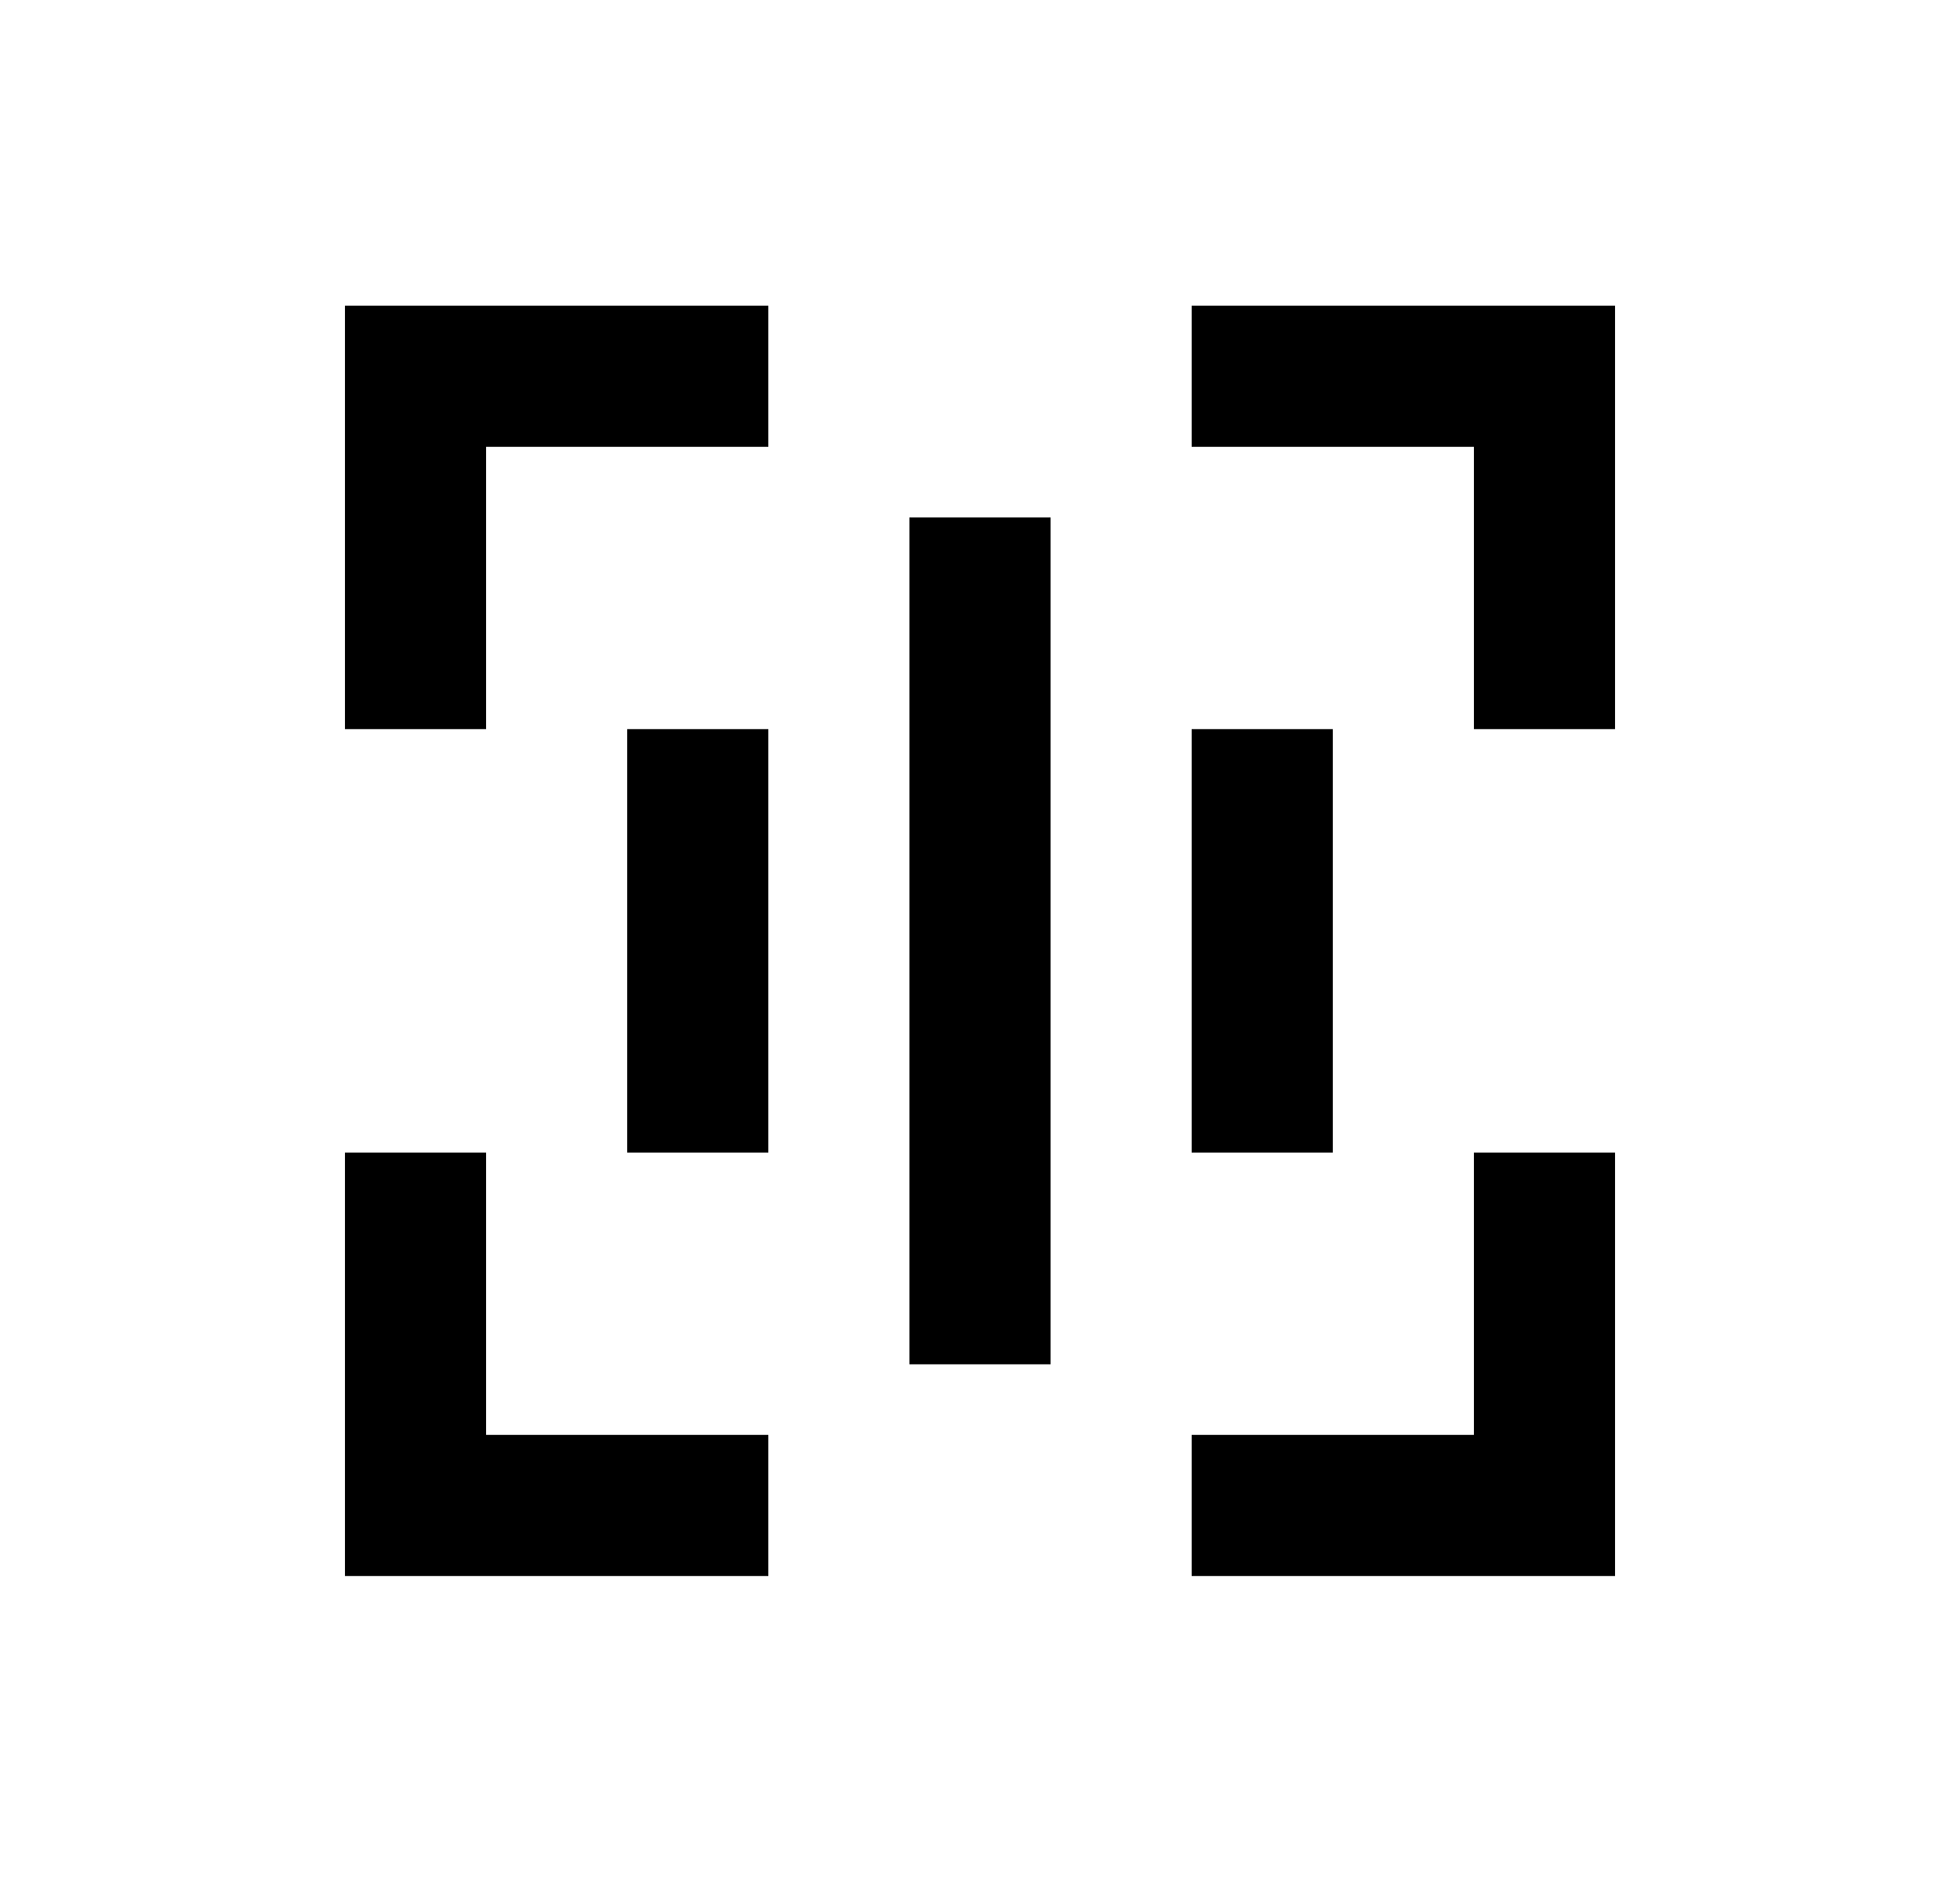 <svg width="25" height="24" viewBox="0 0 25 24" fill="none" xmlns="http://www.w3.org/2000/svg">
<path d="M6.2 14.698V18.298H9.8V20.098H4.4V14.698H6.2ZM20.6 14.698V20.098H15.2V18.298H18.8V14.698H20.6ZM13.4 6.598V17.398H11.6V6.598H13.4ZM9.8 9.298V14.698H8V9.298H9.8ZM17 9.298V14.698H15.2V9.298H17ZM9.8 3.898V5.698H6.2V9.298H4.4V3.898H9.8ZM20.6 3.898V9.298H18.8V5.698H15.2V3.898H20.6Z" fill="#0A0D14" style="fill:#0A0D14;fill:color(display-p3 0.039 0.051 0.078);fill-opacity:1;"/>
</svg>
